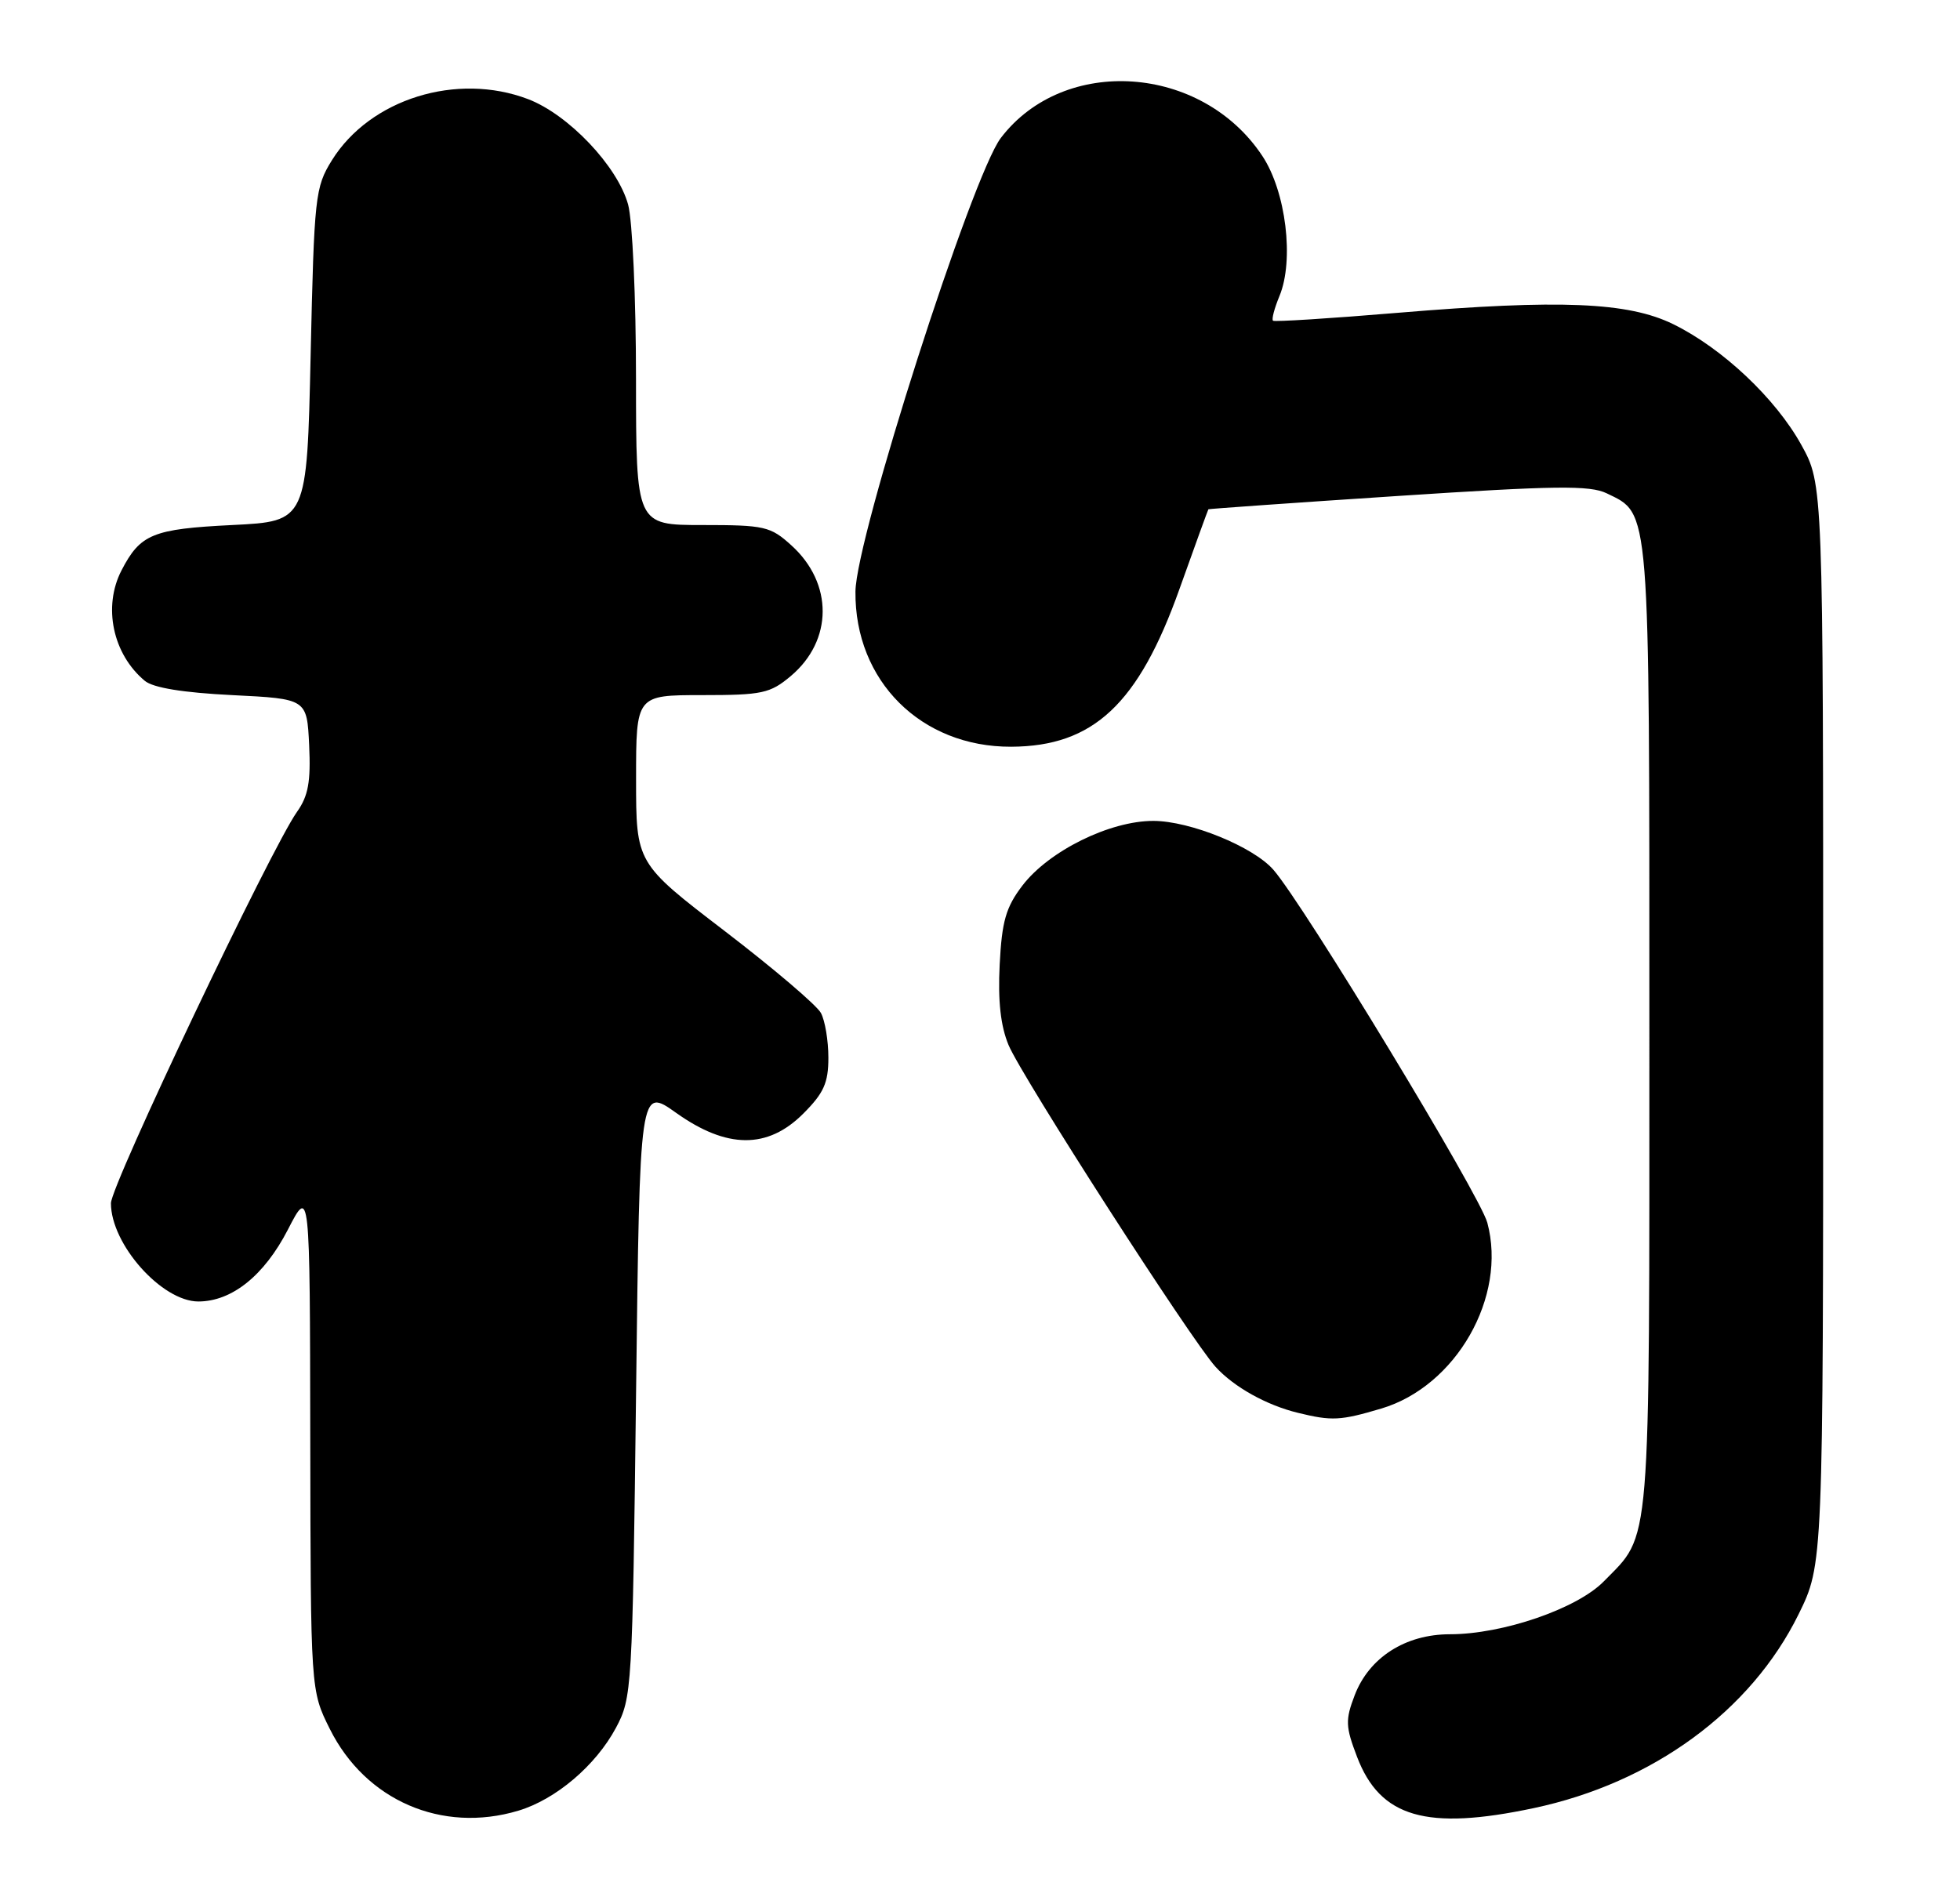 <?xml version="1.0" encoding="UTF-8" standalone="no"?>
<!DOCTYPE svg PUBLIC "-//W3C//DTD SVG 1.1//EN" "http://www.w3.org/Graphics/SVG/1.1/DTD/svg11.dtd" >
<svg xmlns="http://www.w3.org/2000/svg" xmlns:xlink="http://www.w3.org/1999/xlink" version="1.1" viewBox="0 0 265 256">
 <g >
 <path fill="currentColor"
d=" M 70.08 244.86 C 75.15 243.34 80.55 238.75 83.28 233.65 C 85.44 229.60 85.51 228.47 86.00 188.25 C 86.50 146.99 86.50 146.99 91.43 150.50 C 98.29 155.38 103.79 155.41 108.60 150.60 C 111.38 147.82 112.00 146.44 112.00 143.03 C 112.00 140.74 111.55 138.02 110.99 136.98 C 110.43 135.94 104.58 130.96 97.99 125.91 C 86.00 116.73 86.00 116.73 86.00 105.36 C 86.00 94.00 86.00 94.00 94.92 94.00 C 103.06 94.00 104.12 93.77 106.92 91.42 C 112.63 86.61 112.67 78.88 107.00 73.75 C 104.17 71.18 103.38 71.00 94.98 71.00 C 86.00 71.00 86.00 71.00 85.99 51.25 C 85.99 40.30 85.51 29.78 84.92 27.65 C 83.48 22.46 76.87 15.50 71.41 13.41 C 61.77 9.73 50.03 13.38 44.87 21.68 C 42.61 25.33 42.48 26.50 42.00 48.00 C 41.50 70.50 41.50 70.50 31.40 71.00 C 20.65 71.53 18.97 72.22 16.43 77.13 C 13.89 82.04 15.24 88.46 19.58 92.07 C 20.71 93.01 24.75 93.67 31.40 94.00 C 41.50 94.50 41.50 94.50 41.80 100.78 C 42.03 105.71 41.68 107.64 40.16 109.78 C 36.65 114.72 15.00 160.26 15.00 162.71 C 15.00 168.27 21.88 176.00 26.83 176.00 C 31.36 175.99 35.72 172.49 38.92 166.29 C 41.90 160.50 41.90 160.50 41.95 194.55 C 42.00 228.61 42.00 228.61 44.59 233.80 C 49.41 243.47 59.74 247.96 70.08 244.86 Z  M 207.37 244.51 C 223.45 241.10 236.73 231.38 243.17 218.31 C 246.50 211.54 246.50 211.54 246.50 138.52 C 246.50 65.50 246.50 65.50 243.54 60.15 C 240.06 53.87 232.88 47.10 226.23 43.84 C 220.13 40.85 210.94 40.47 189.00 42.30 C 179.93 43.06 172.33 43.54 172.12 43.37 C 171.90 43.20 172.30 41.70 172.99 40.03 C 175.00 35.18 173.87 25.91 170.68 21.10 C 162.50 8.72 143.87 7.44 135.32 18.65 C 131.41 23.77 115.72 72.74 115.66 80.00 C 115.55 92.08 124.54 101.03 136.72 100.98 C 147.83 100.93 153.93 95.21 159.47 79.65 C 161.56 73.79 163.32 68.94 163.38 68.87 C 163.45 68.81 174.97 67.99 189.00 67.07 C 210.29 65.67 214.95 65.61 217.23 66.71 C 223.14 69.57 223.00 67.84 223.00 139.05 C 223.00 210.65 223.28 207.27 216.84 213.85 C 213.23 217.54 203.17 221.00 196.04 221.00 C 190.01 221.00 185.10 224.15 183.15 229.27 C 181.88 232.60 181.92 233.50 183.48 237.58 C 186.61 245.78 192.85 247.59 207.37 244.51 Z  M 186.75 190.48 C 196.88 187.47 203.79 175.36 201.09 165.34 C 200.09 161.61 176.23 122.25 172.16 117.61 C 169.43 114.49 160.90 111.02 155.95 111.01 C 150.05 111.00 141.81 115.07 138.23 119.76 C 136.00 122.69 135.46 124.56 135.16 130.45 C 134.91 135.37 135.29 138.75 136.36 141.32 C 138.14 145.59 161.11 181.30 164.36 184.85 C 166.85 187.58 171.25 190.03 175.50 191.06 C 180.08 192.18 181.23 192.12 186.75 190.48 Z "/>
</g>
</svg>